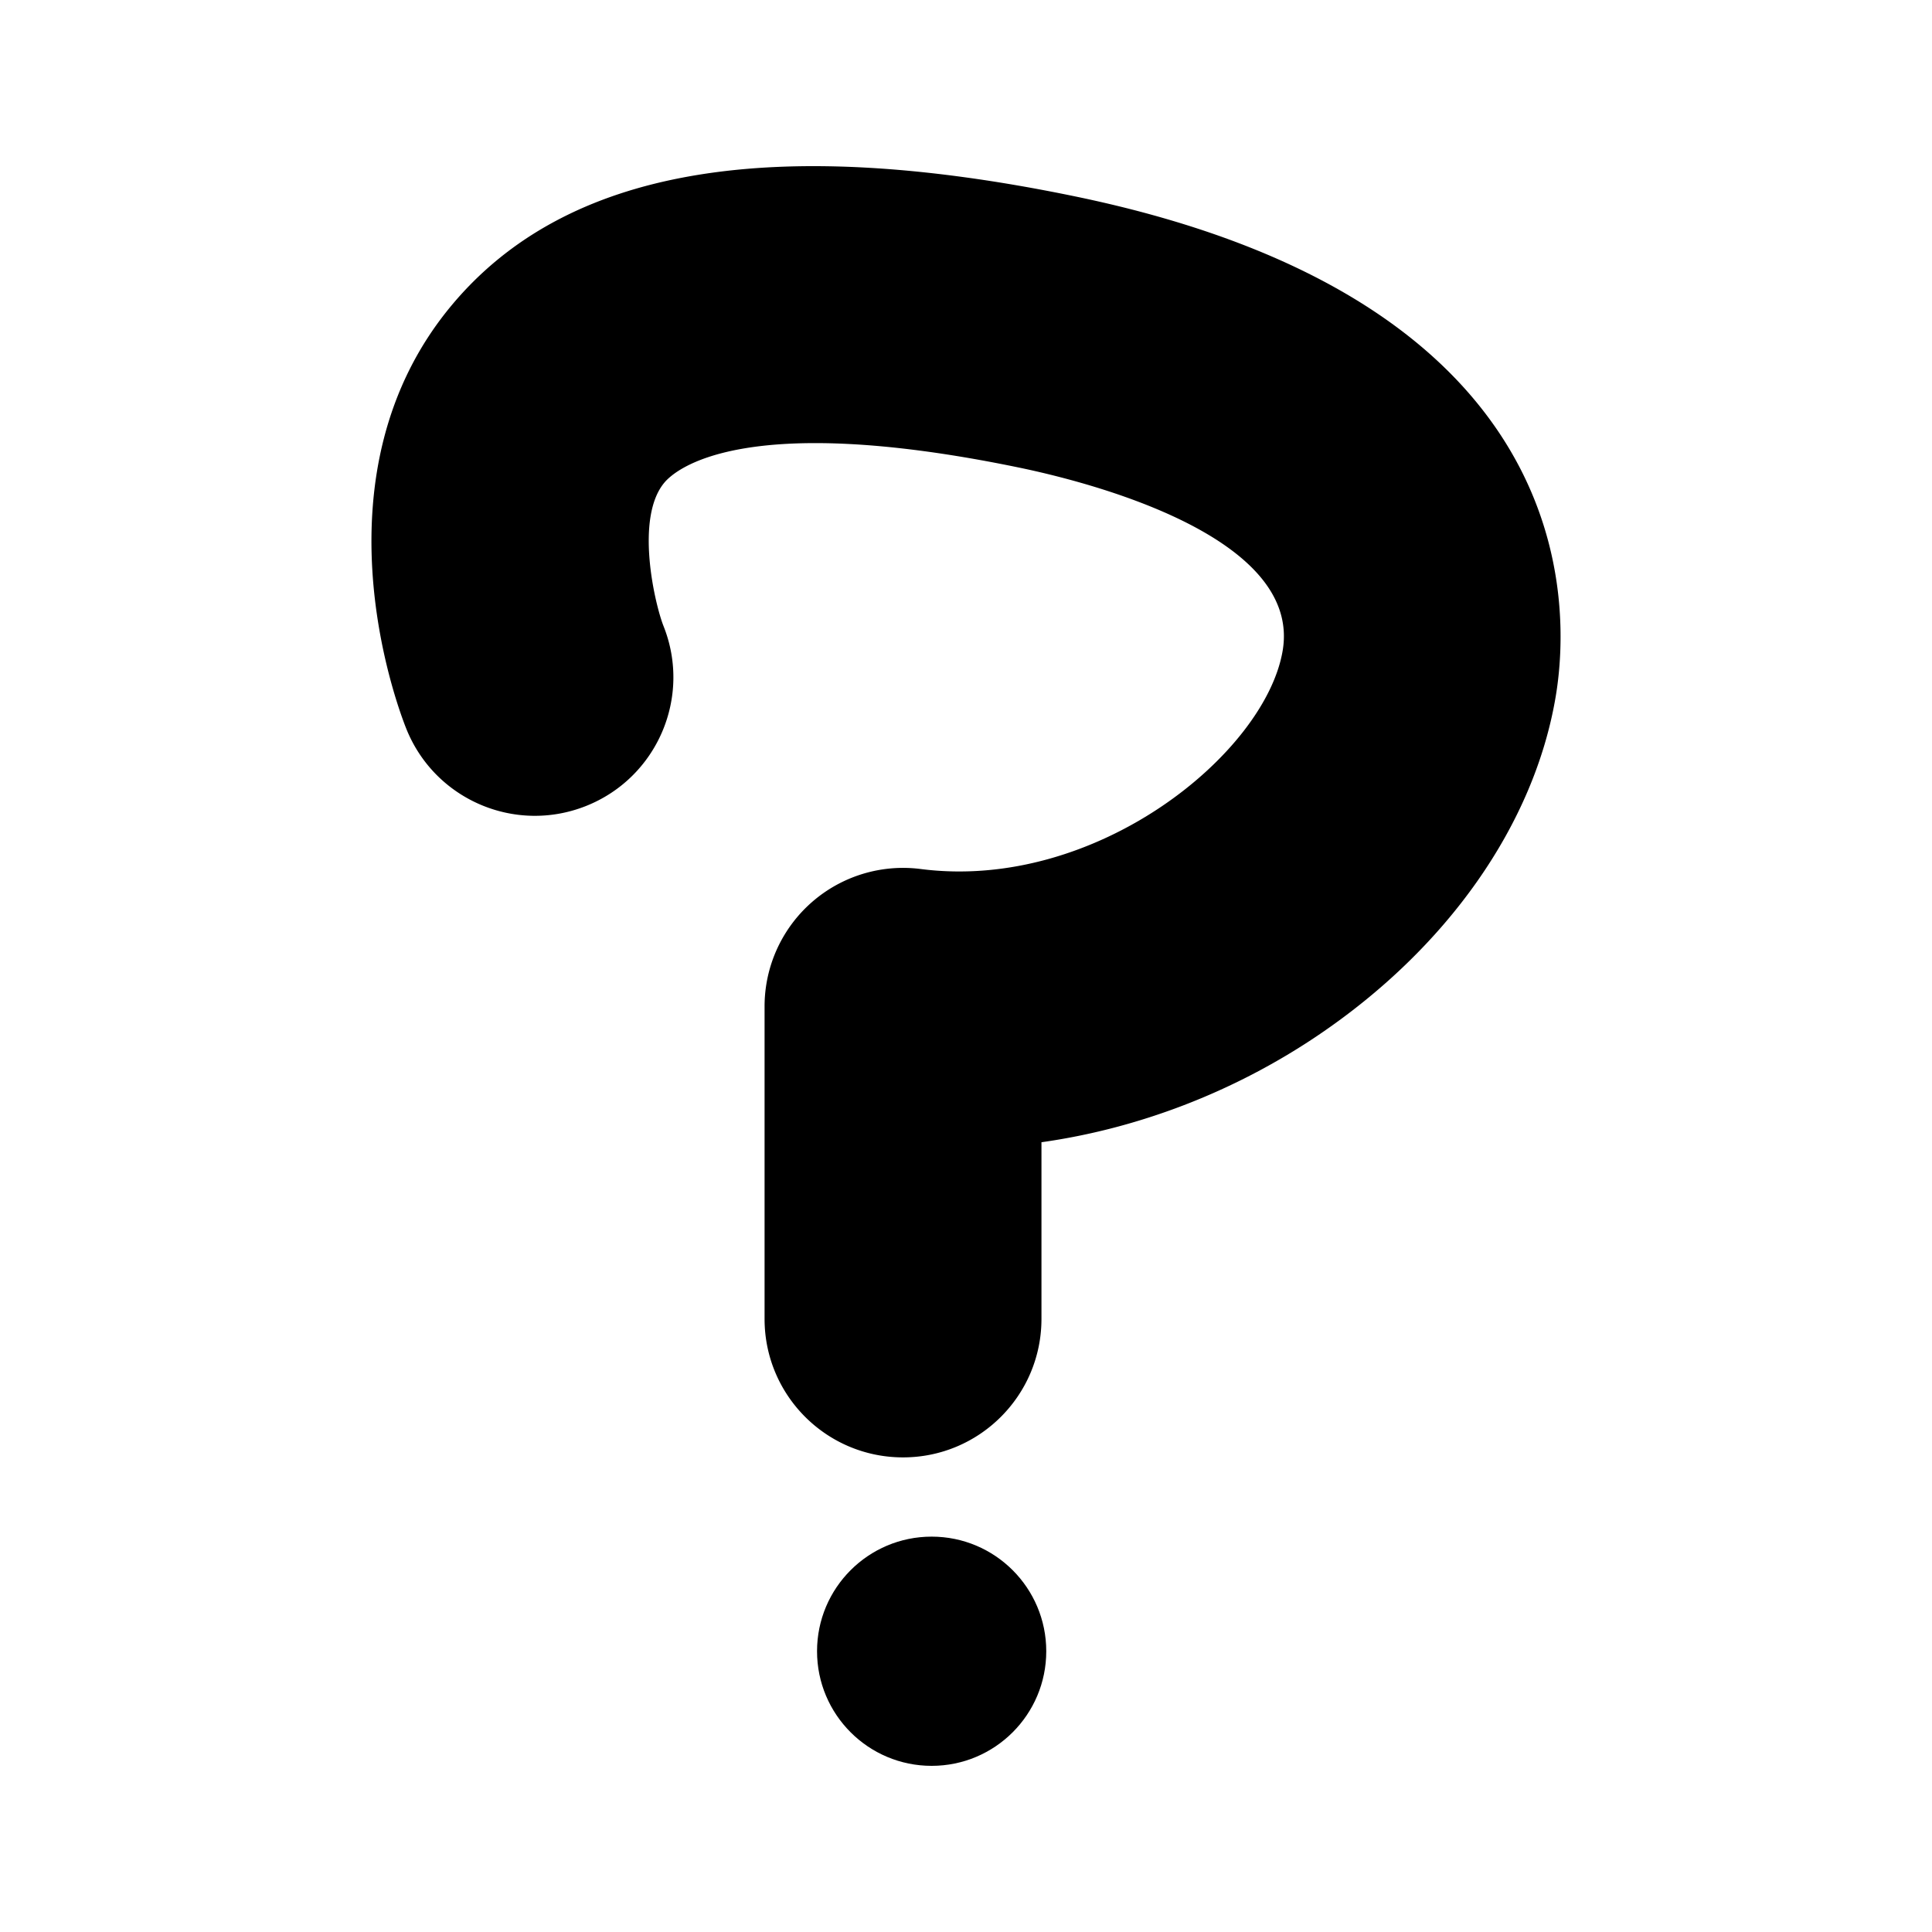 <svg xmlns="http://www.w3.org/2000/svg" viewBox="0 0 500 500">
  <title>Question mark</title>
  <circle fill="currentColor" cx="241.11" cy="427.34" r="29.66"/>
  <path fill="currentColor" d="M233.7 377.17c-19.79 0-35.83-16.04-35.83-35.83v-80.89a35.847 35.847 0 0140.41-35.55c45.54 5.86 89.24-30.03 93.68-56.55 4.99-29.84-51.1-43.81-68.42-47.38-71.65-14.78-88.87.67-91.59 3.92-7.74 9.22-2.42 31.64-.22 37.16 7.31 18.39-1.67 39.23-20.07 46.54-18.39 7.31-39.22-1.67-46.54-20.07-2.64-6.63-24.69-66.04 11.91-109.68C146.5 43.69 199.16 34.52 278 50.78c131.19 27.05 128.56 105.88 124.63 129.39-5.55 33.2-28.06 65.25-61.75 87.92-21.7 14.6-46.43 24.01-71.35 27.52v45.72c0 19.79-16.04 35.84-35.83 35.84z"/>
</svg>
